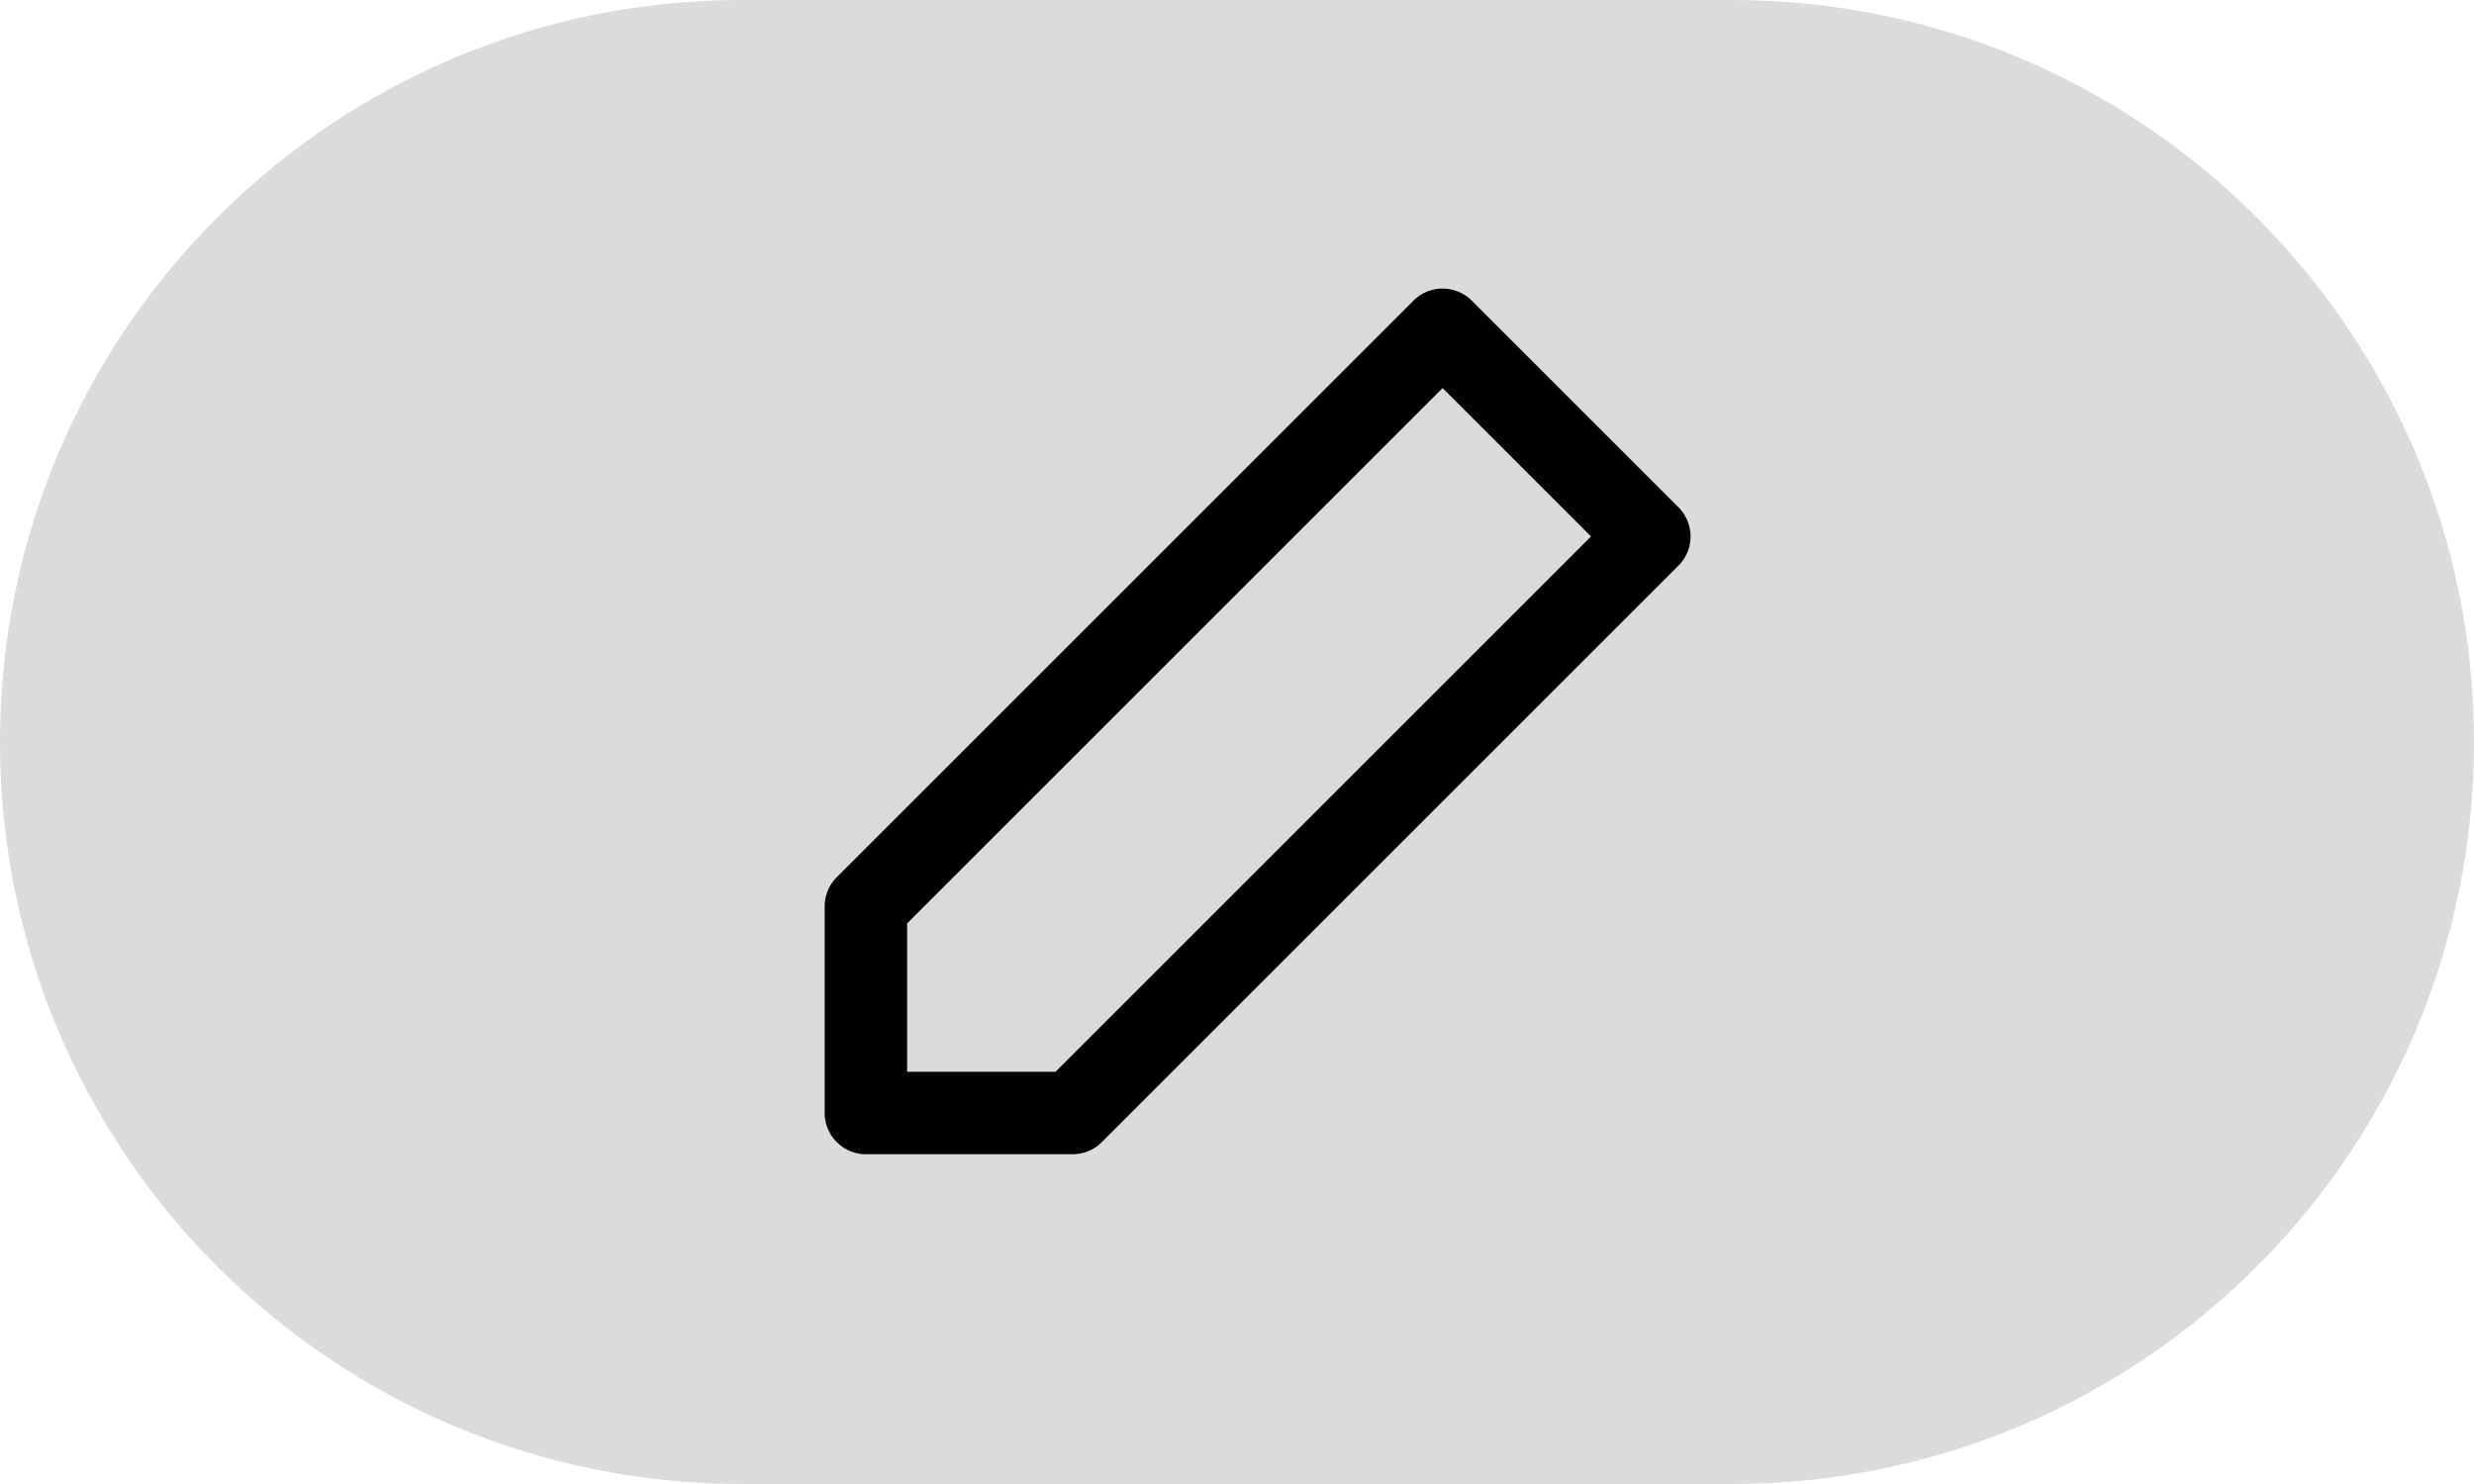 <svg width="60" height="36" viewBox="0 0 60 36" fill="none" xmlns="http://www.w3.org/2000/svg">
<path d="M0 18C0 8.059 8.059 0 18 0H42C51.941 0 60 8.059 60 18C60 27.941 51.941 36 42 36H18C8.059 36 0 27.941 0 18Z" fill="#DBDBDB"/>
<path d="M34.986 8L21 21.986V27H26.014L40 13.014L34.986 8Z" stroke="black" stroke-width="2" stroke-miterlimit="10" stroke-linecap="round" stroke-linejoin="round"/>
</svg>
